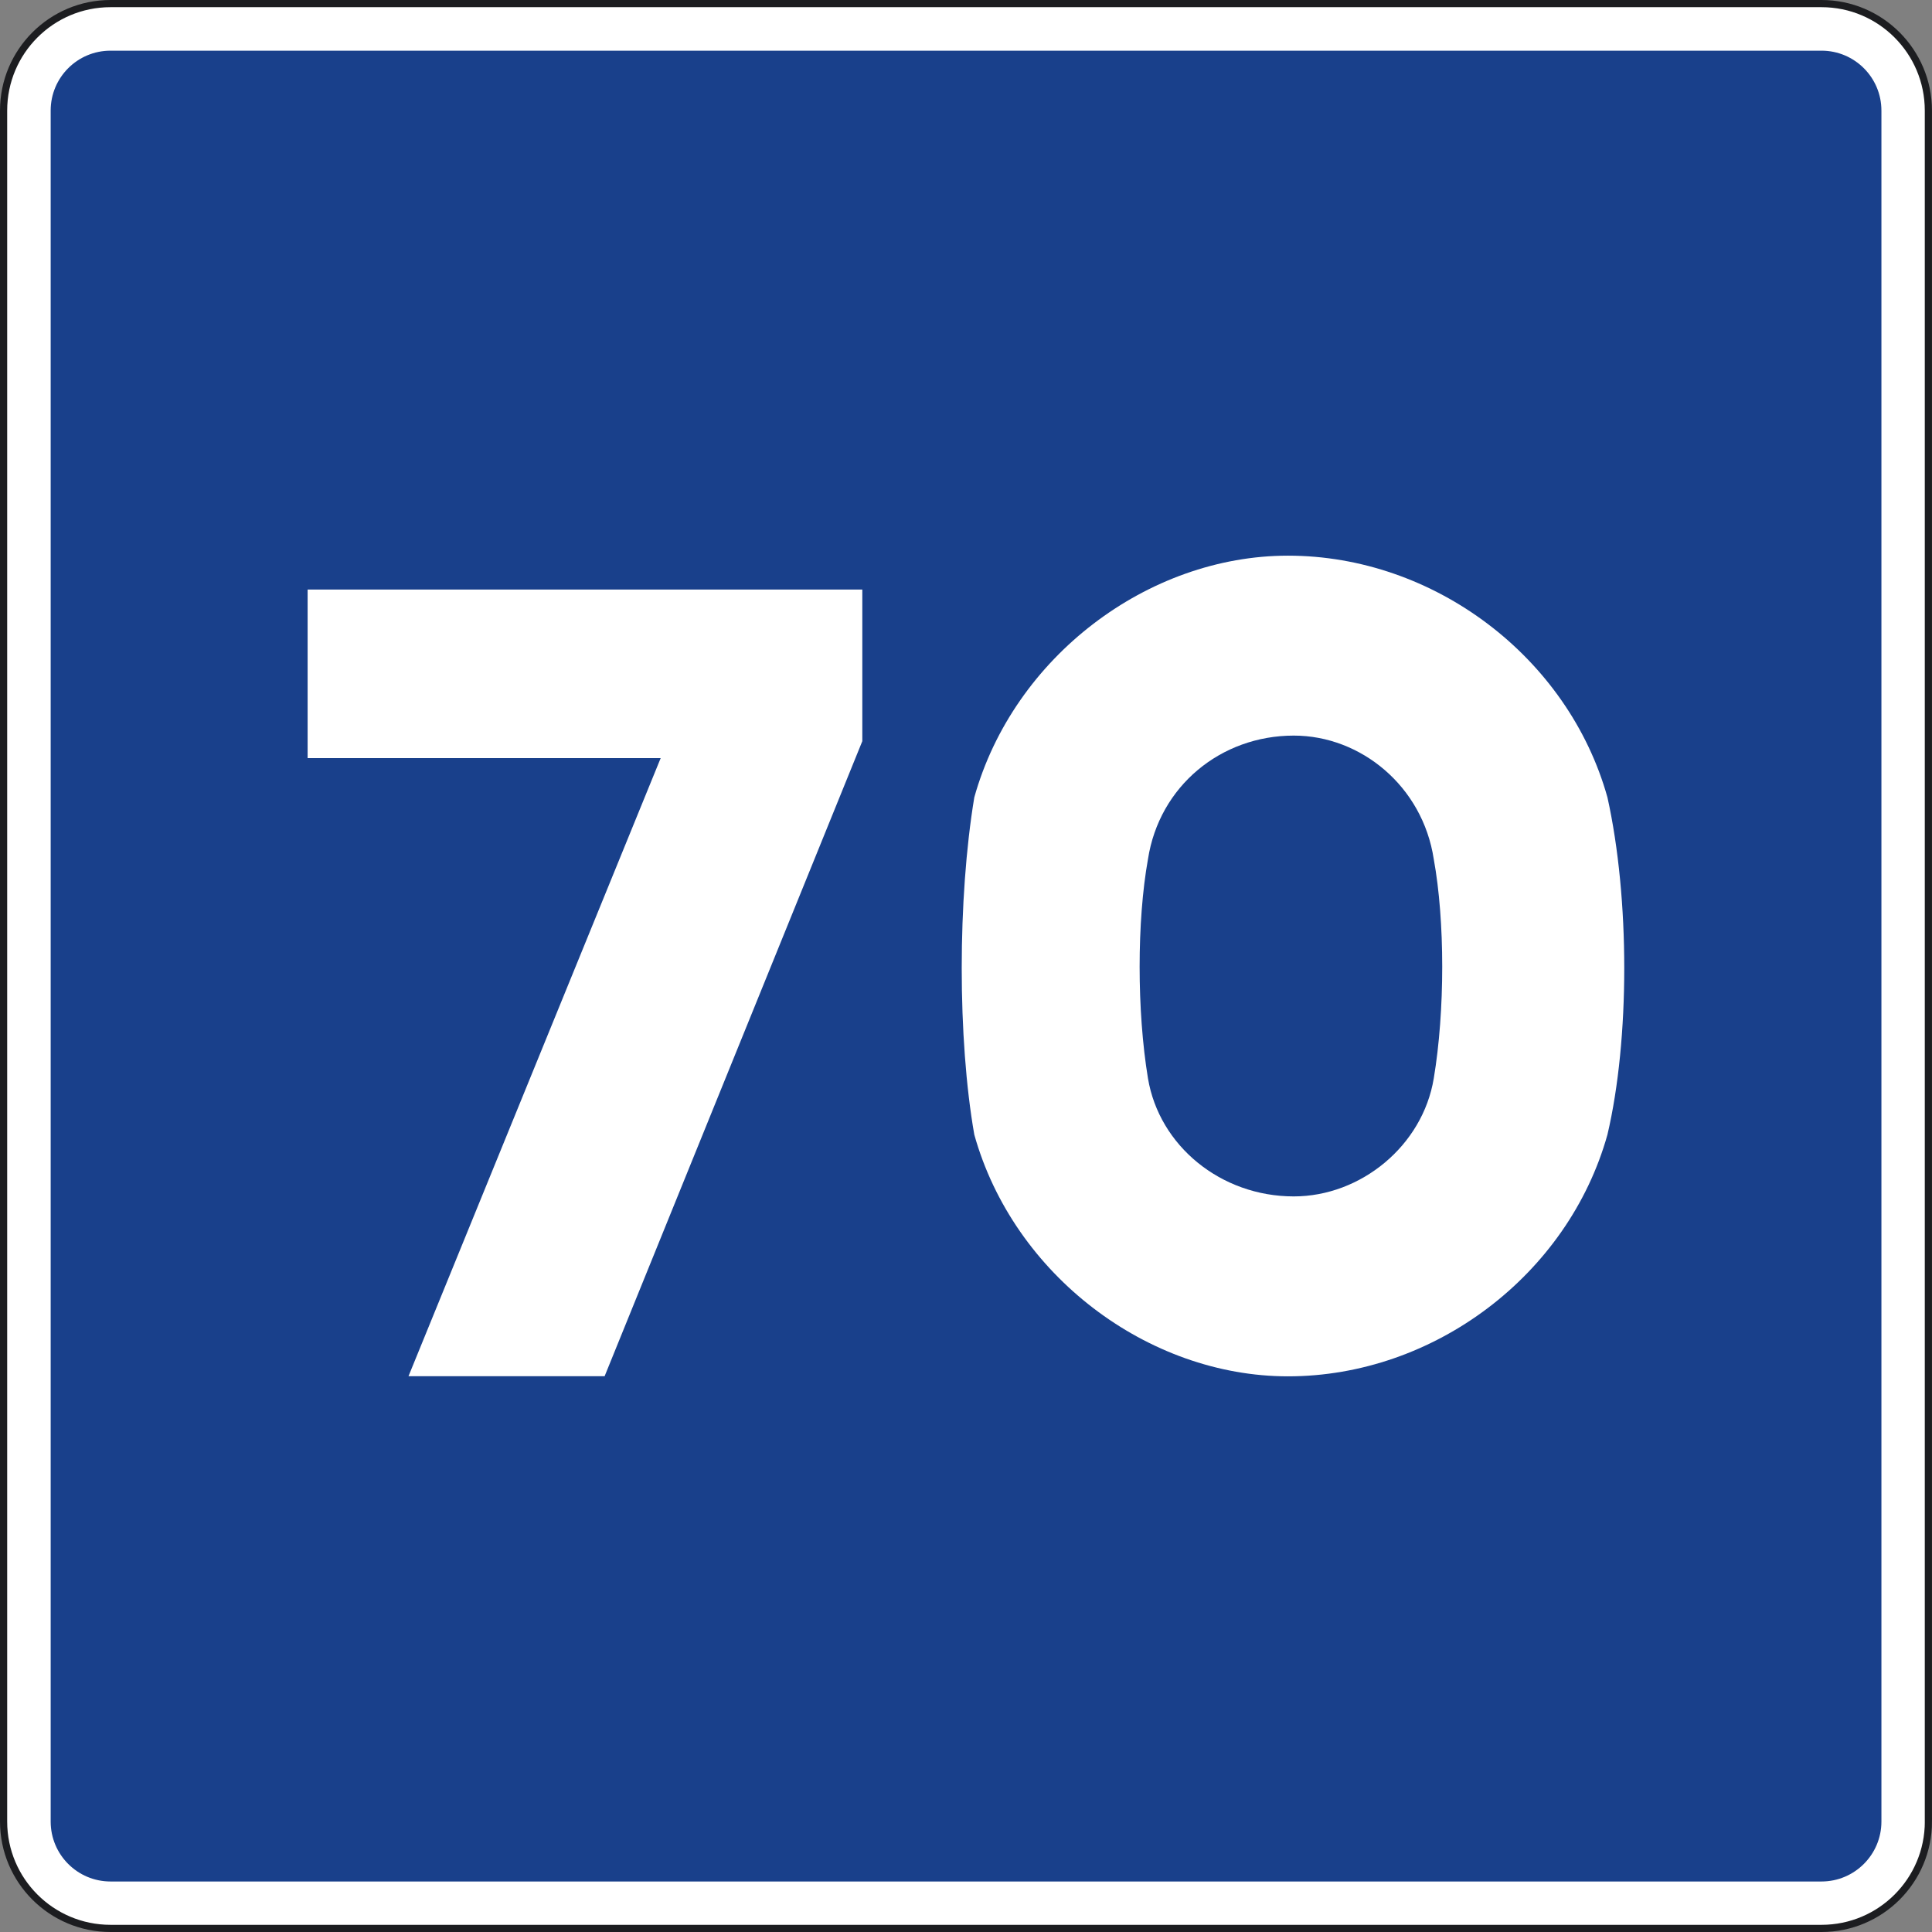 <?xml version="1.0" encoding="UTF-8" standalone="no"?>
<svg
   xmlns:dc="http://purl.org/dc/elements/1.1/"
   xmlns:cc="http://creativecommons.org/ns#"
   xmlns:rdf="http://www.w3.org/1999/02/22-rdf-syntax-ns#"
   xmlns:svg="http://www.w3.org/2000/svg"
   xmlns="http://www.w3.org/2000/svg"
   xmlns:sodipodi="http://sodipodi.sourceforge.net/DTD/sodipodi-0.dtd"
   xmlns:inkscape="http://www.inkscape.org/namespaces/inkscape"
   version="1.1"
   id="Layer_1"
   x="0px"
   y="0px"
   width="565"
   height="565"
   viewBox="-360.791 -360.781 565 565"
   xml:space="preserve"
   inkscape:version="0.47 r22583"
   sodipodi:docname="Spain_traffic_signal_s7-60.svg"><rect x="-360.791" y="-360.781" width="565" height="565" fill="#808080" stroke="none"/><defs
   id="defs13"><inkscape:perspective
     sodipodi:type="inkscape:persp3d"
     inkscape:vp_x="0 : 384.828 : 1"
     inkscape:vp_y="0 : 1000 : 0"
     inkscape:vp_z="769.68799 : 384.828 : 1"
     inkscape:persp3d-origin="384.84399 : 256.552 : 1"
     id="perspective17" /><inkscape:perspective
     id="perspective2859"
     inkscape:persp3d-origin="0.5 : 0.33333333 : 1"
     inkscape:vp_z="1 : 0.5 : 1"
     inkscape:vp_y="0 : 1000 : 0"
     inkscape:vp_x="0 : 0.5 : 1"
     sodipodi:type="inkscape:persp3d" /><inkscape:perspective
     id="perspective2883"
     inkscape:persp3d-origin="0.5 : 0.33333333 : 1"
     inkscape:vp_z="1 : 0.5 : 1"
     inkscape:vp_y="0 : 1000 : 0"
     inkscape:vp_x="0 : 0.5 : 1"
     sodipodi:type="inkscape:persp3d" /><inkscape:perspective
     id="perspective2823"
     inkscape:persp3d-origin="0.5 : 0.33333333 : 1"
     inkscape:vp_z="1 : 0.5 : 1"
     inkscape:vp_y="0 : 1000 : 0"
     inkscape:vp_x="0 : 0.5 : 1"
     sodipodi:type="inkscape:persp3d" /><inkscape:perspective
     id="perspective2831"
     inkscape:persp3d-origin="0.5 : 0.33333333 : 1"
     inkscape:vp_z="1 : 0.5 : 1"
     inkscape:vp_y="0 : 1000 : 0"
     inkscape:vp_x="0 : 0.5 : 1"
     sodipodi:type="inkscape:persp3d" /><inkscape:perspective
     id="perspective2831-0"
     inkscape:persp3d-origin="0.5 : 0.33333333 : 1"
     inkscape:vp_z="1 : 0.5 : 1"
     inkscape:vp_y="0 : 1000 : 0"
     inkscape:vp_x="0 : 0.5 : 1"
     sodipodi:type="inkscape:persp3d" /><inkscape:perspective
     id="perspective2831-7"
     inkscape:persp3d-origin="0.5 : 0.33333333 : 1"
     inkscape:vp_z="1 : 0.5 : 1"
     inkscape:vp_y="0 : 1000 : 0"
     inkscape:vp_x="0 : 0.5 : 1"
     sodipodi:type="inkscape:persp3d" /></defs><sodipodi:namedview
   pagecolor="#ffffff"
   bordercolor="#666666"
   borderopacity="1"
   objecttolerance="10"
   gridtolerance="10"
   guidetolerance="10"
   inkscape:pageopacity="0"
   inkscape:pageshadow="2"
   inkscape:window-width="1920"
   inkscape:window-height="1020"
   id="namedview11"
   showgrid="false"
   inkscape:zoom="0.61326098"
   inkscape:cx="537.36343"
   inkscape:cy="152.20079"
   inkscape:window-x="-4"
   inkscape:window-y="-4"
   inkscape:window-maximized="1"
   inkscape:current-layer="Layer_1" />




<g
   id="g2866"><g
     id="g2963"><path
       style="fill:#ffffff"
       id="path13"
       d="m 203.16,171.912 c 0,17.269 -13.989,31.258 -31.257,31.258 l -500.371,0 c -17.274,0 -31.273,-14 -31.273,-31.258 l 0,-500.359 c 0,-17.263 13.999,-31.284 31.273,-31.284 l 500.36,0 c 17.268,0 31.257,14.021 31.257,31.284 l 0,500.359 0,0 z" /><path
       style="fill:none;stroke:#1c1d20;stroke-width:2.099;stroke-miterlimit:3.864"
       id="path15"
       d="m 203.16,171.912 c 0,17.269 -13.989,31.258 -31.257,31.258 l -500.371,0 c -17.274,0 -31.273,-14 -31.273,-31.258 l 0,-500.359 c 0,-17.263 13.999,-31.284 31.273,-31.284 l 500.36,0 c 17.268,0 31.257,14.021 31.257,31.284 l 0,500.359 0,0 z"
       stroke-miterlimit="3.864" /><path
       style="fill:#19408b"
       id="path17"
       d="m 189.415,-328.447 c 0,-9.676 -7.85,-17.515 -17.525,-17.515 l -500.358,0 c -9.678,0 -17.505,7.839 -17.505,17.515 l 0,500.37 c 0,9.665 7.824,17.526 17.505,17.526 l 500.36,0 c 9.676,0 17.525,-7.86 17.525,-17.526 l 0,-500.37" /></g><polyline
     id="polyline7"
     points="-135.389,139.074 -78.205,139.074 -3.07,-45.535 -3.07,-89.614 -164.8,-89.614   -164.8,-40.605 -61.858,-40.605 -135.389,139.074 "
     transform="matrix(1.003,0,0,1.006,-105.535,-98.227)"
     style="fill-rule:evenodd;fill:#ffffff" /><path
     id="path9"
     d="M 109.293,-127.596 C 97.804,-168.685 58.504,-198.281 15.873,-198.281 c -40.946,0 -80.246,29.596 -91.738,70.685 -4.902,29.595 -4.902,70.685 0,98.629 11.493,41.09 50.792,70.685 91.738,70.685 42.632,0 81.931,-29.595 93.421,-70.685 6.554,-27.943 6.554,-69.033 0,-98.629 z m -50.789,82.18 c -3.253,19.718 -21.337,34.515 -40.947,34.515 -21.332,0 -39.337,-14.797 -42.631,-34.515 -3.257,-19.721 -3.257,-46.01 0,-64.113 3.294,-21.335 21.298,-36.132 42.631,-36.132 19.61,0 37.694,14.797 40.947,36.132 3.296,18.104 3.296,44.394 0,64.113 z"
     style="fill-rule:evenodd;fill:#ffffff" /></g></svg>